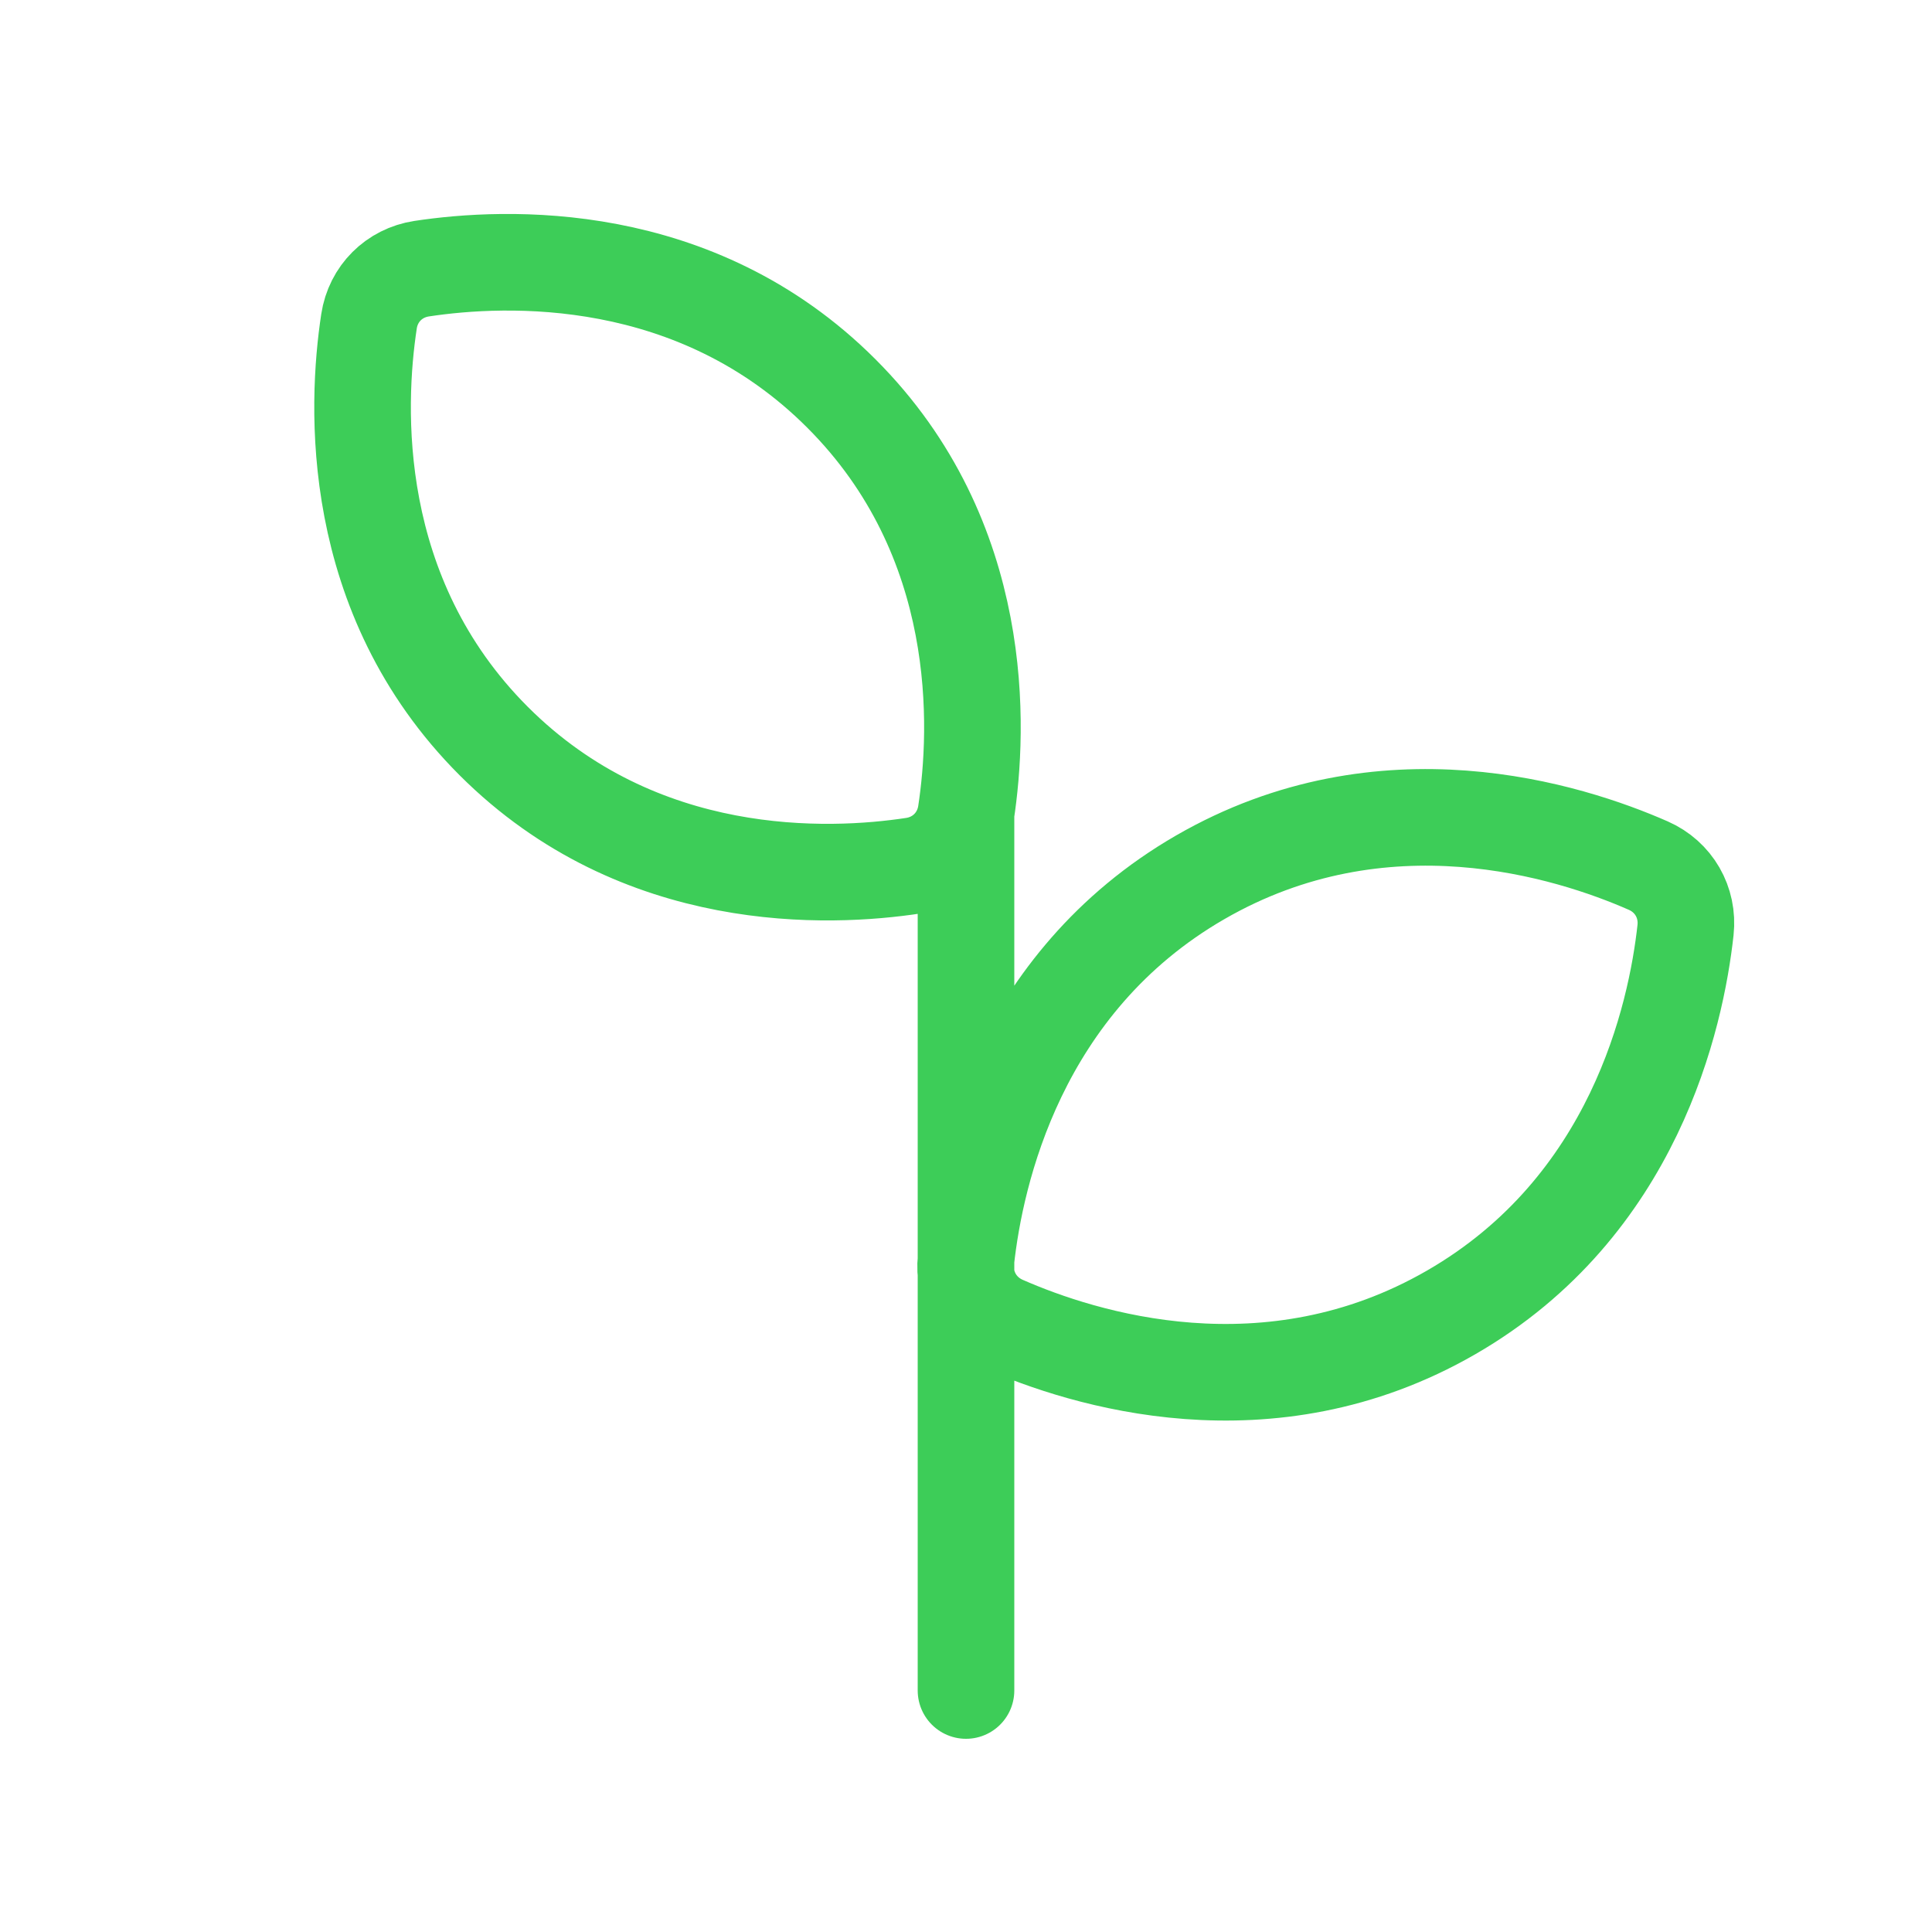 <svg width="40" height="40" viewBox="0 0 40 40" fill="none" xmlns="http://www.w3.org/2000/svg">
<path d="M20 16.835C20.265 15.088 20.435 11.161 17.418 8.145C14.402 5.128 10.475 5.298 8.728 5.563C8.159 5.65 7.726 6.082 7.64 6.652C7.374 8.398 7.205 12.325 10.221 15.342C13.238 18.358 17.165 18.189 18.911 17.923C19.48 17.837 19.913 17.404 20 16.835ZM20 16.835L20 35M30.048 27.17C33.838 24.982 34.701 21.04 34.897 19.256C34.959 18.683 34.654 18.154 34.127 17.922C32.484 17.2 28.638 15.976 24.849 18.164C21.059 20.352 20.196 24.294 20 26.079C19.937 26.651 20.243 27.18 20.77 27.412C22.413 28.134 26.259 29.358 30.048 27.17Z" stroke="#3DCD58" stroke-width="2" stroke-linecap="round" stroke-linejoin="round"/>
</svg>
